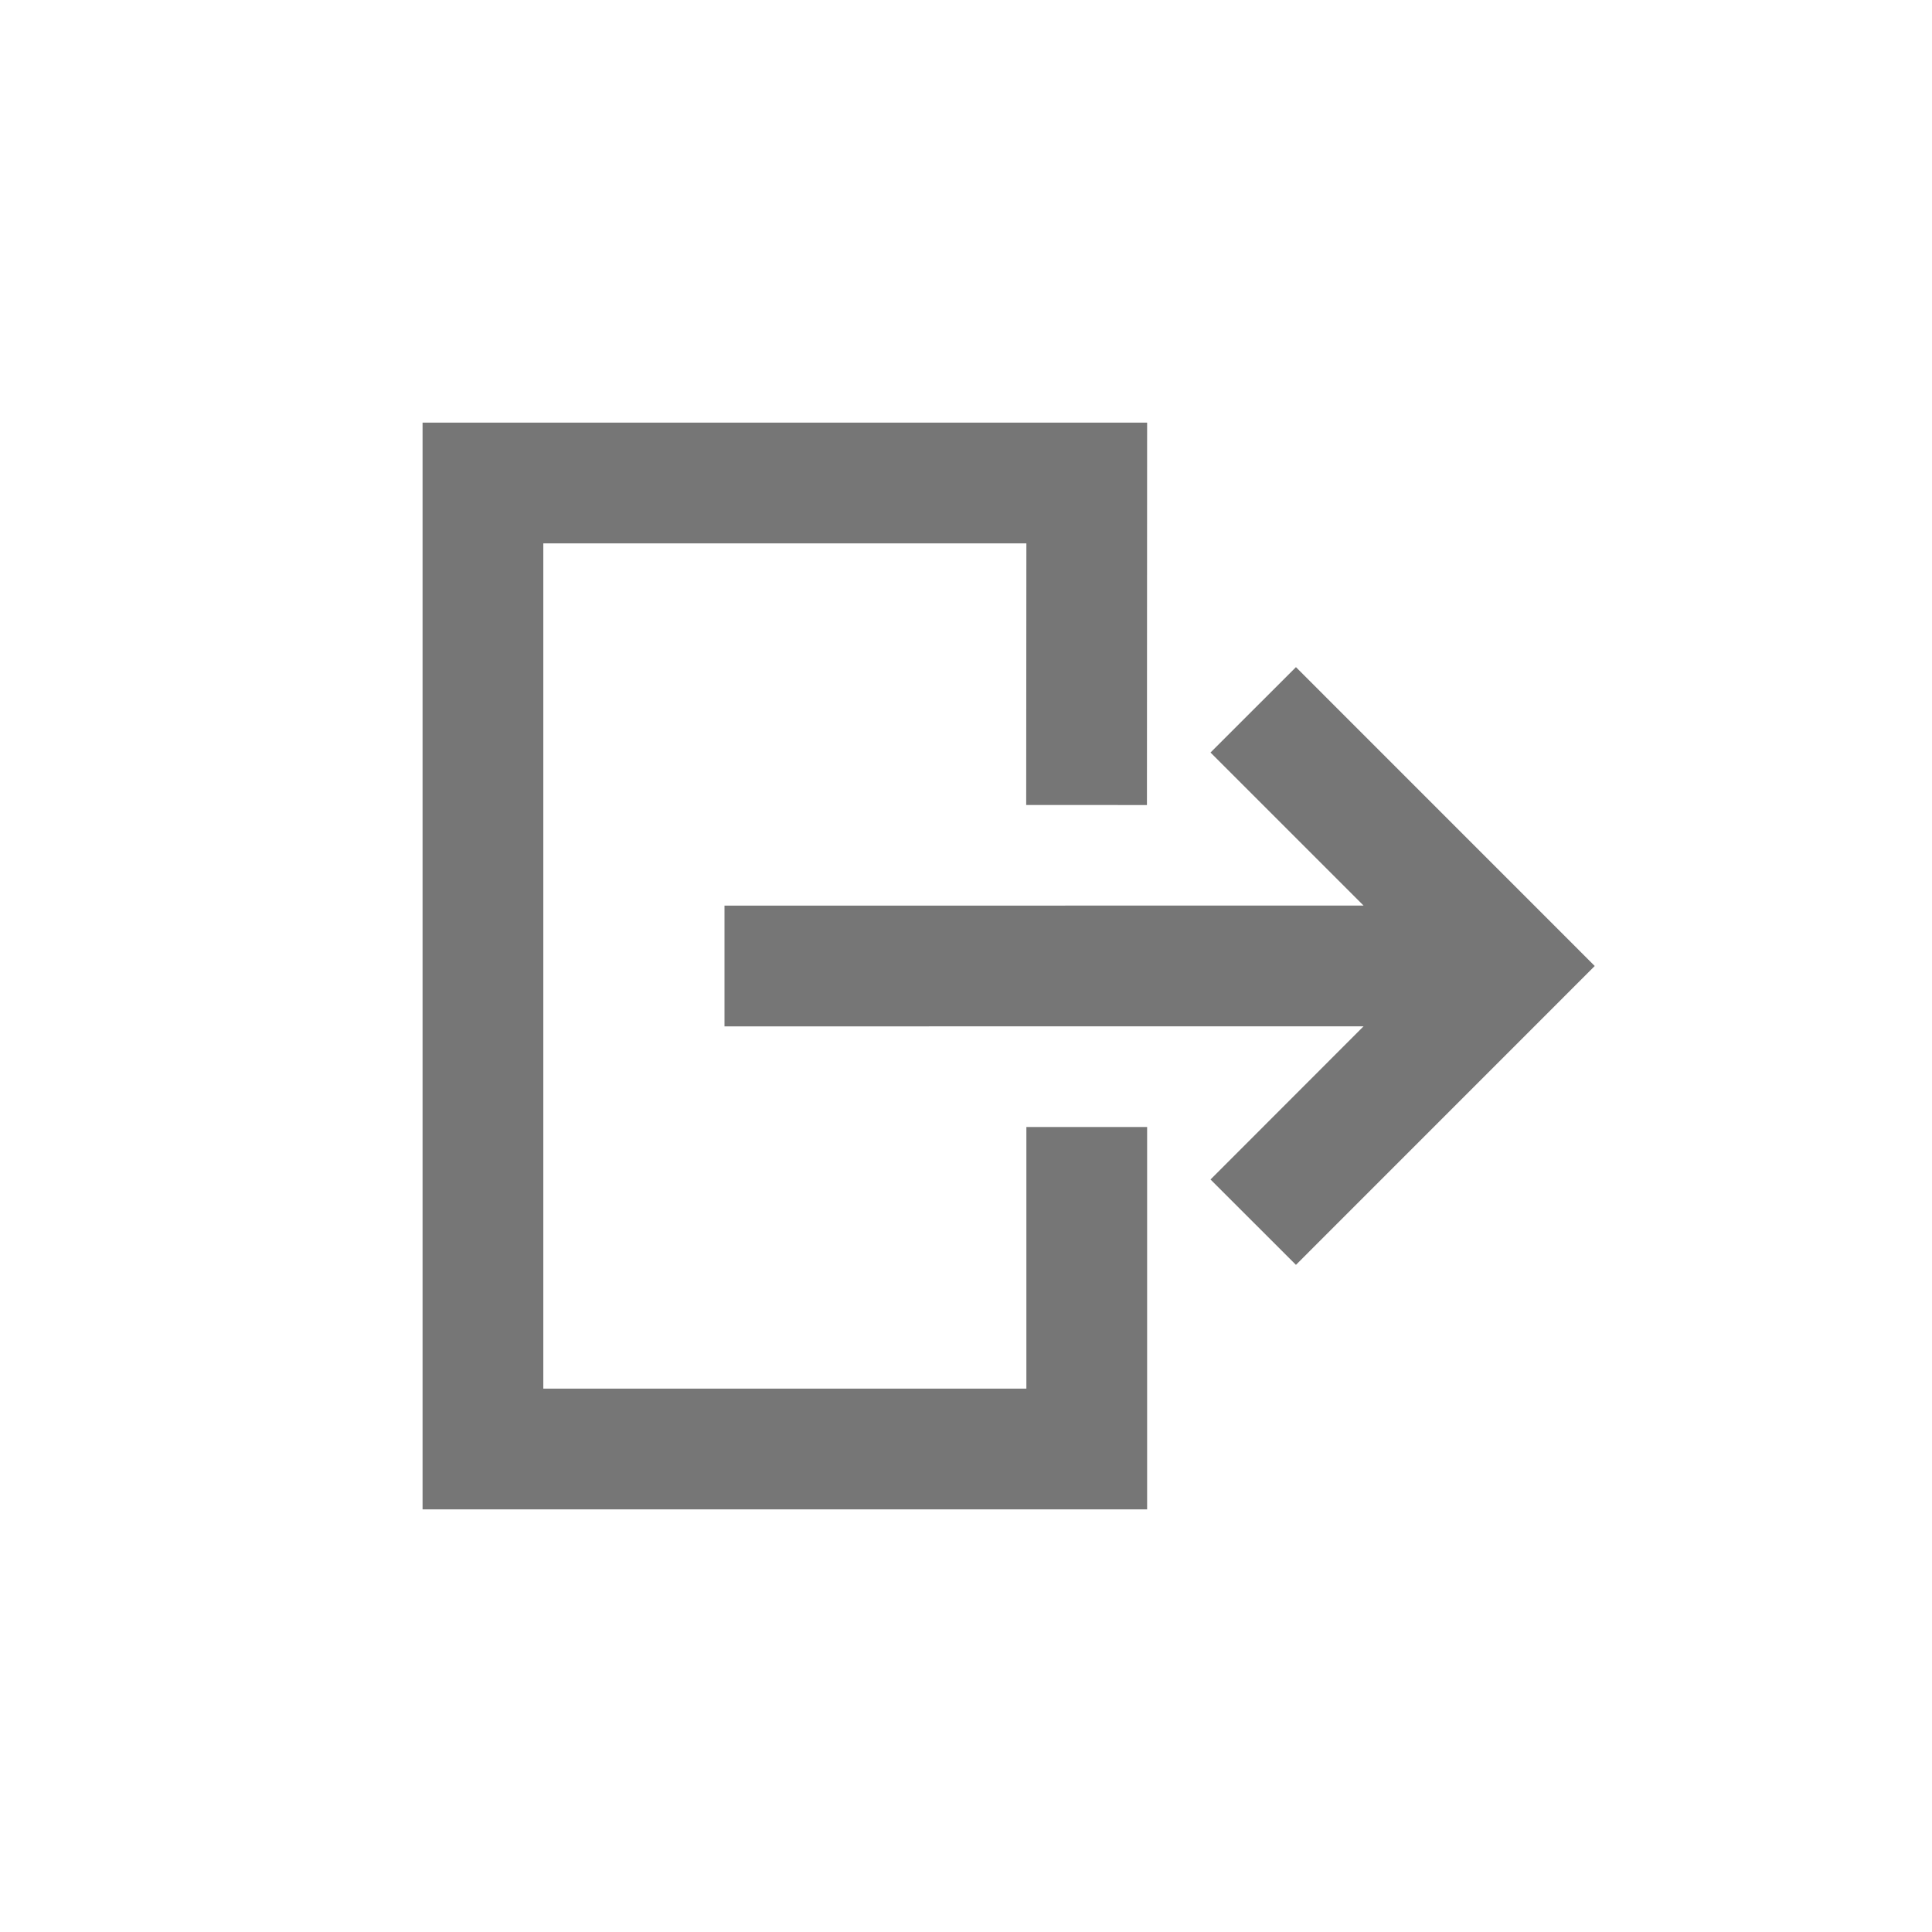 <svg width="32" height="32" viewBox="0 0 32 32" fill="none" xmlns="http://www.w3.org/2000/svg">
<path d="M21.465 11.05L26.414 16L21.465 20.95L20.05 19.536L22.585 16.999L12 17V15L22.585 14.999L20.05 12.464L21.465 11.05Z" fill="#767676"/>
<path d="M6.999 7V25H19V18.667H17V23H8.999V9H17L16.997 13.333L18.997 13.334L19 7H6.999Z" fill="#767676"/>
</svg>
